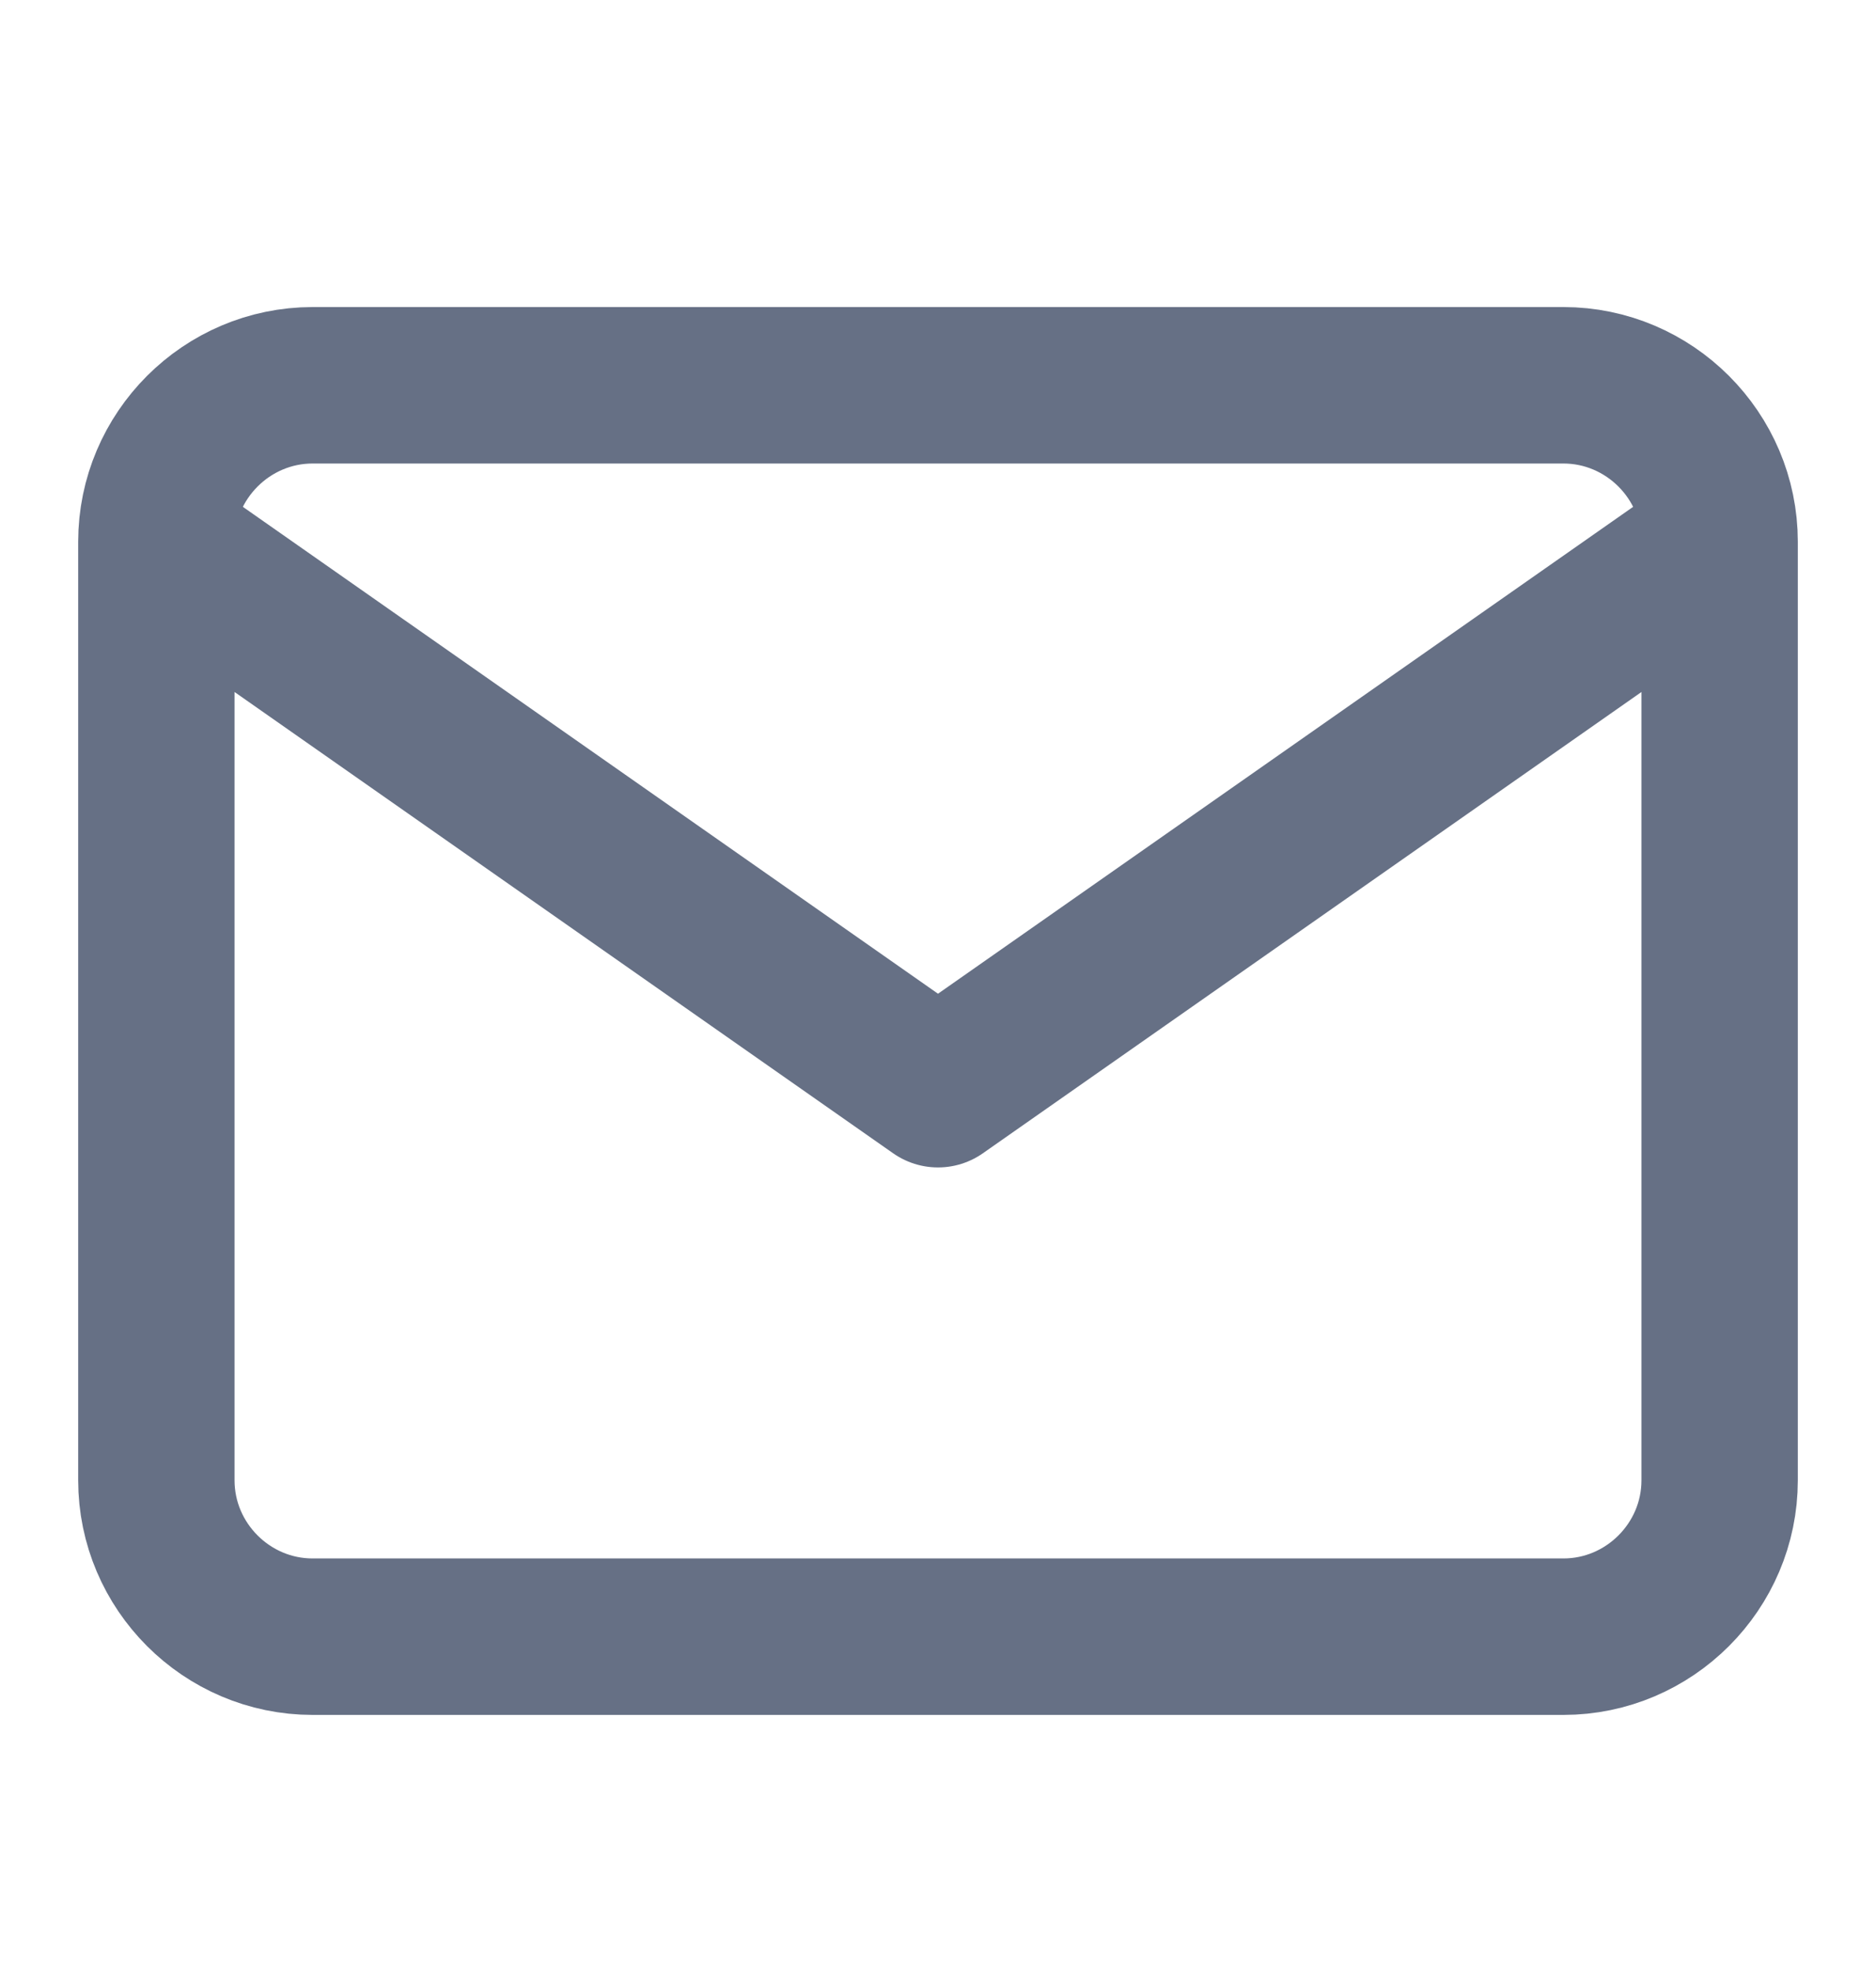 <svg width="20" height="21" viewBox="0 0 20 21" fill="none" xmlns="http://www.w3.org/2000/svg">
<path d="M18.333 5.772C18.333 4.855 17.583 4.105 16.667 4.105H3.333C2.417 4.105 1.667 4.855 1.667 5.772M18.333 5.772V15.772C18.333 16.688 17.583 17.438 16.667 17.438H3.333C2.417 17.438 1.667 16.688 1.667 15.772V5.772M18.333 5.772L10 11.605L1.667 5.772" stroke="#667085" stroke-width="1.667" stroke-linecap="round" stroke-linejoin="round"/>
</svg>

